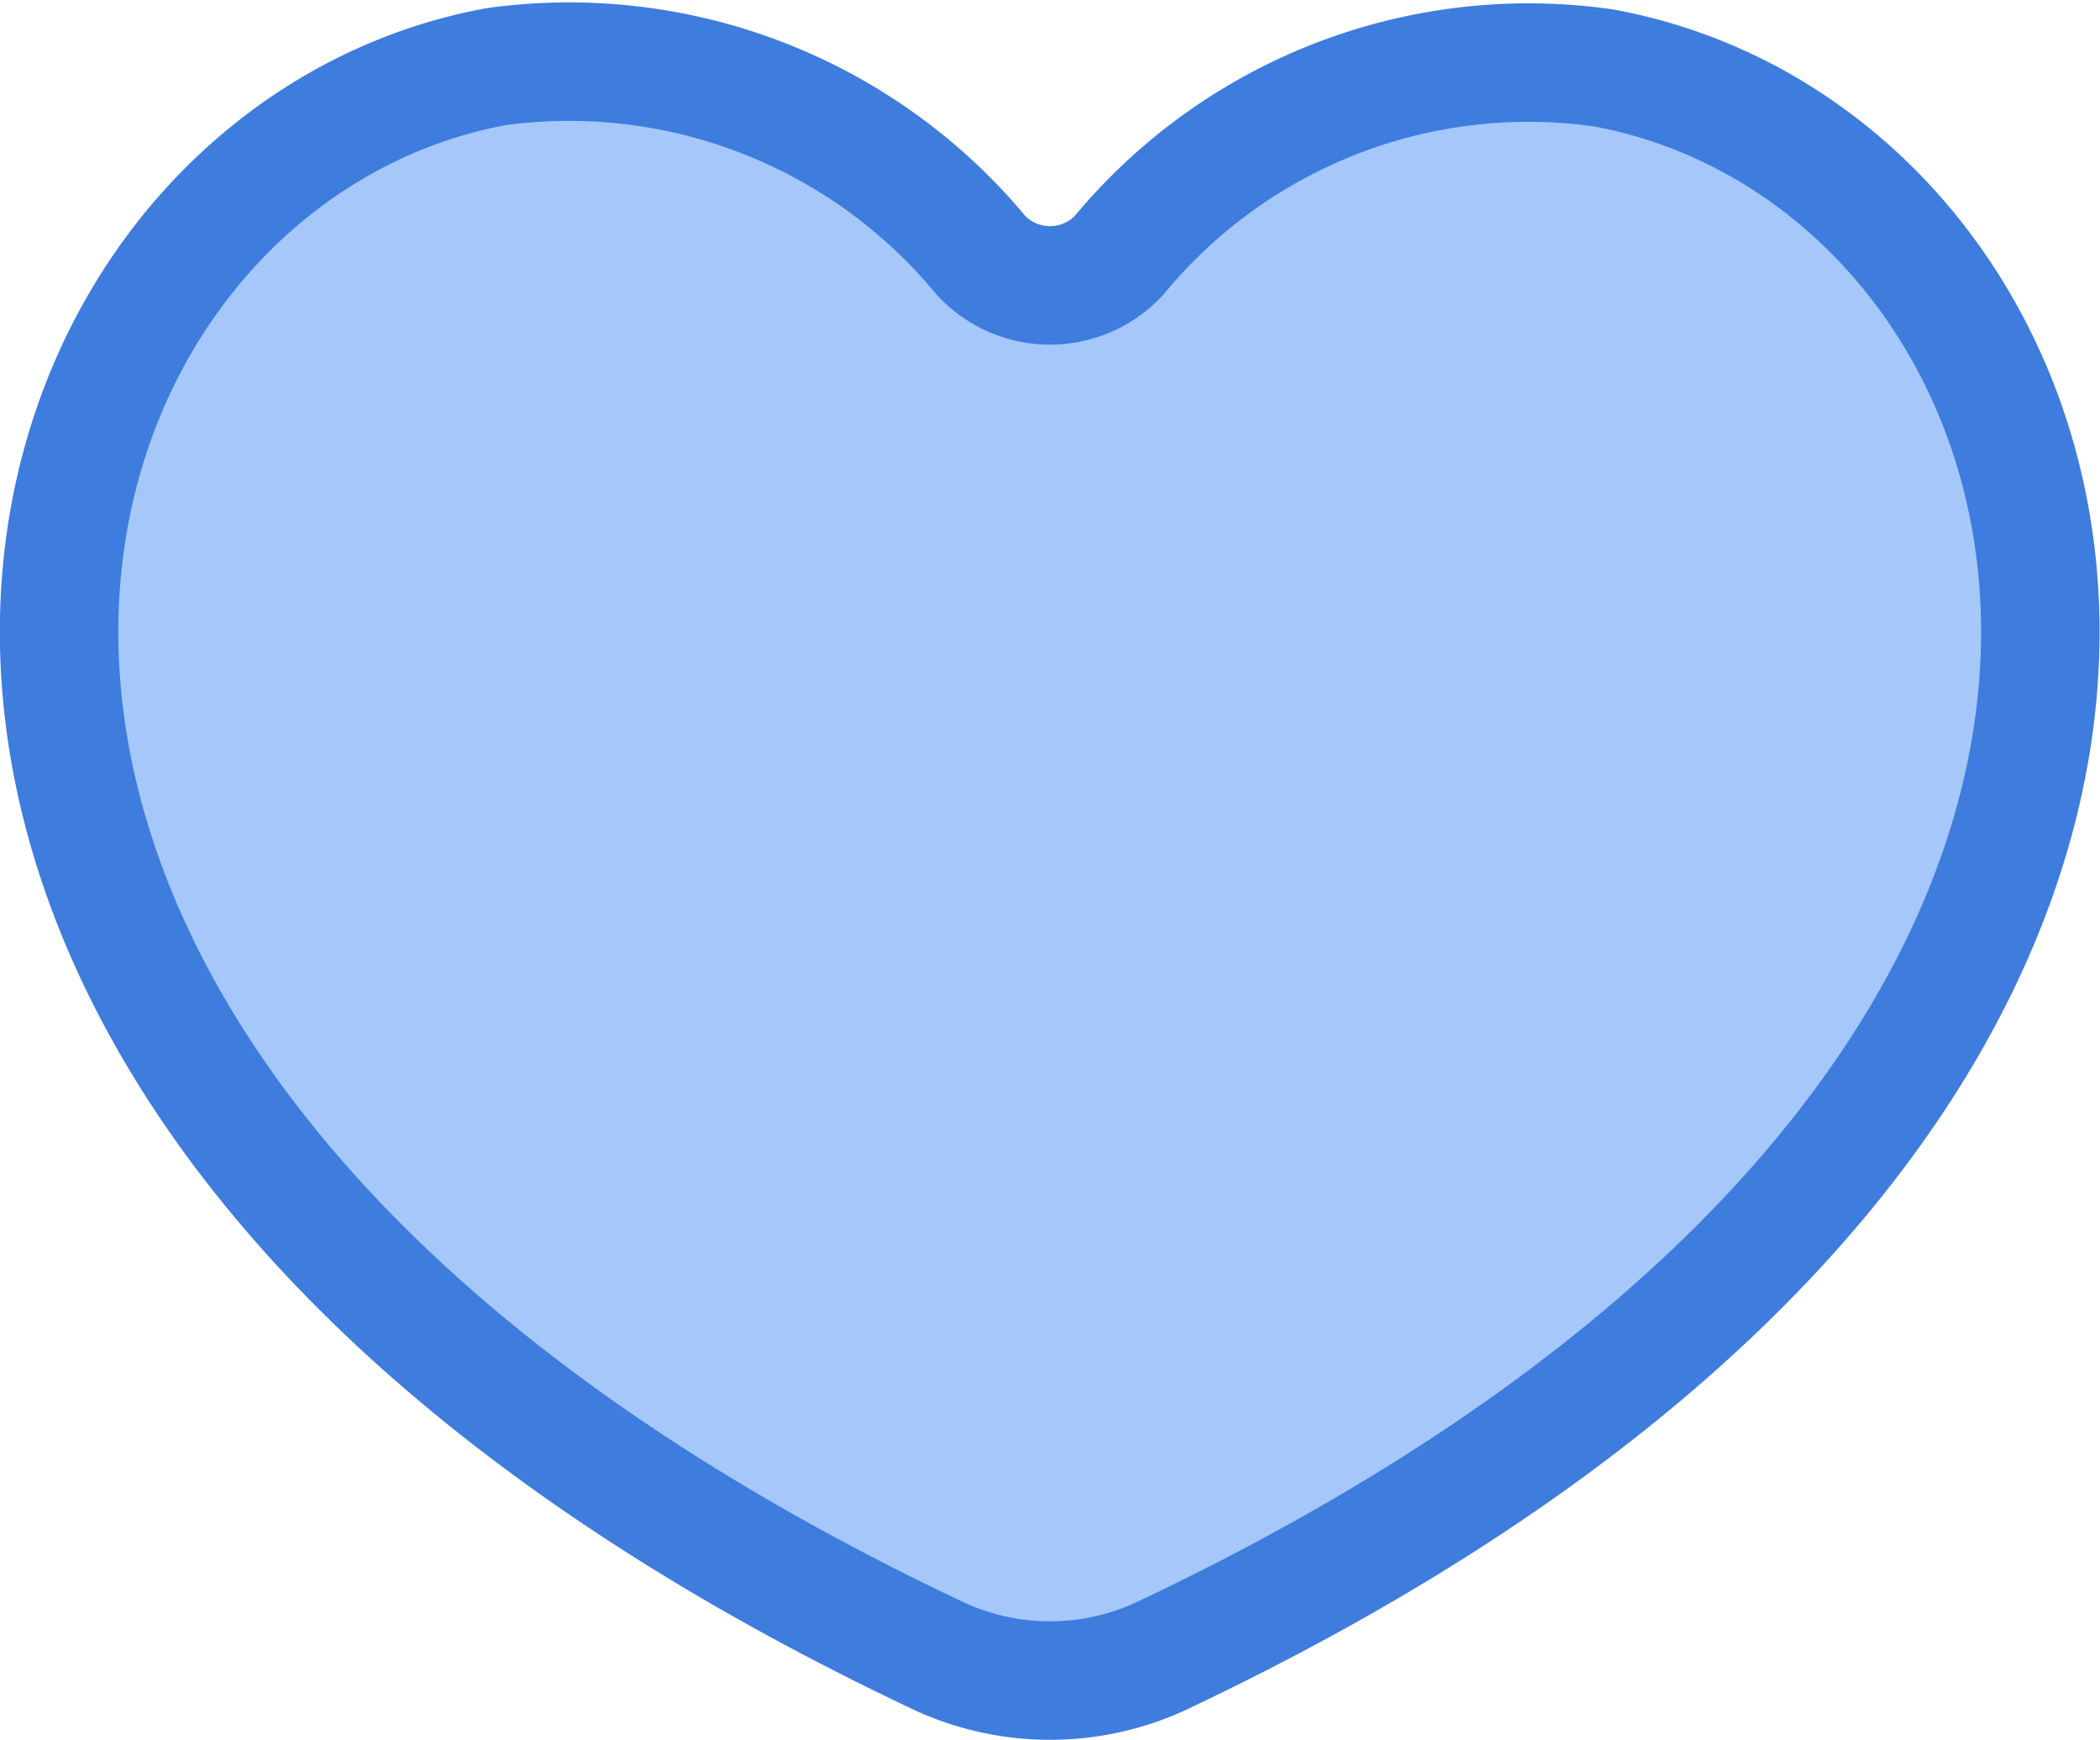 <svg xmlns="http://www.w3.org/2000/svg" viewBox="0 0 18.26 15.13"><defs><style>.cls-1{fill:#a5c7fa;stroke:#3e7cde;stroke-miterlimit:10;stroke-width:1.03px;}</style></defs><title>like active</title><g id="Layer_2" data-name="Layer 2"><g id="Layer_1-2" data-name="Layer 1"><path class="cls-1" d="M10.09,14.4a2.3,2.3,0,0,1-1.92,0C-2.53,9.35-.22,1.42,4.31.58A4.65,4.65,0,0,1,8.53,2.22a.82.82,0,0,0,1.2,0A4.62,4.62,0,0,1,13.94.59C18.48,1.42,20.78,9.35,10.09,14.4Z"/></g></g></svg>
